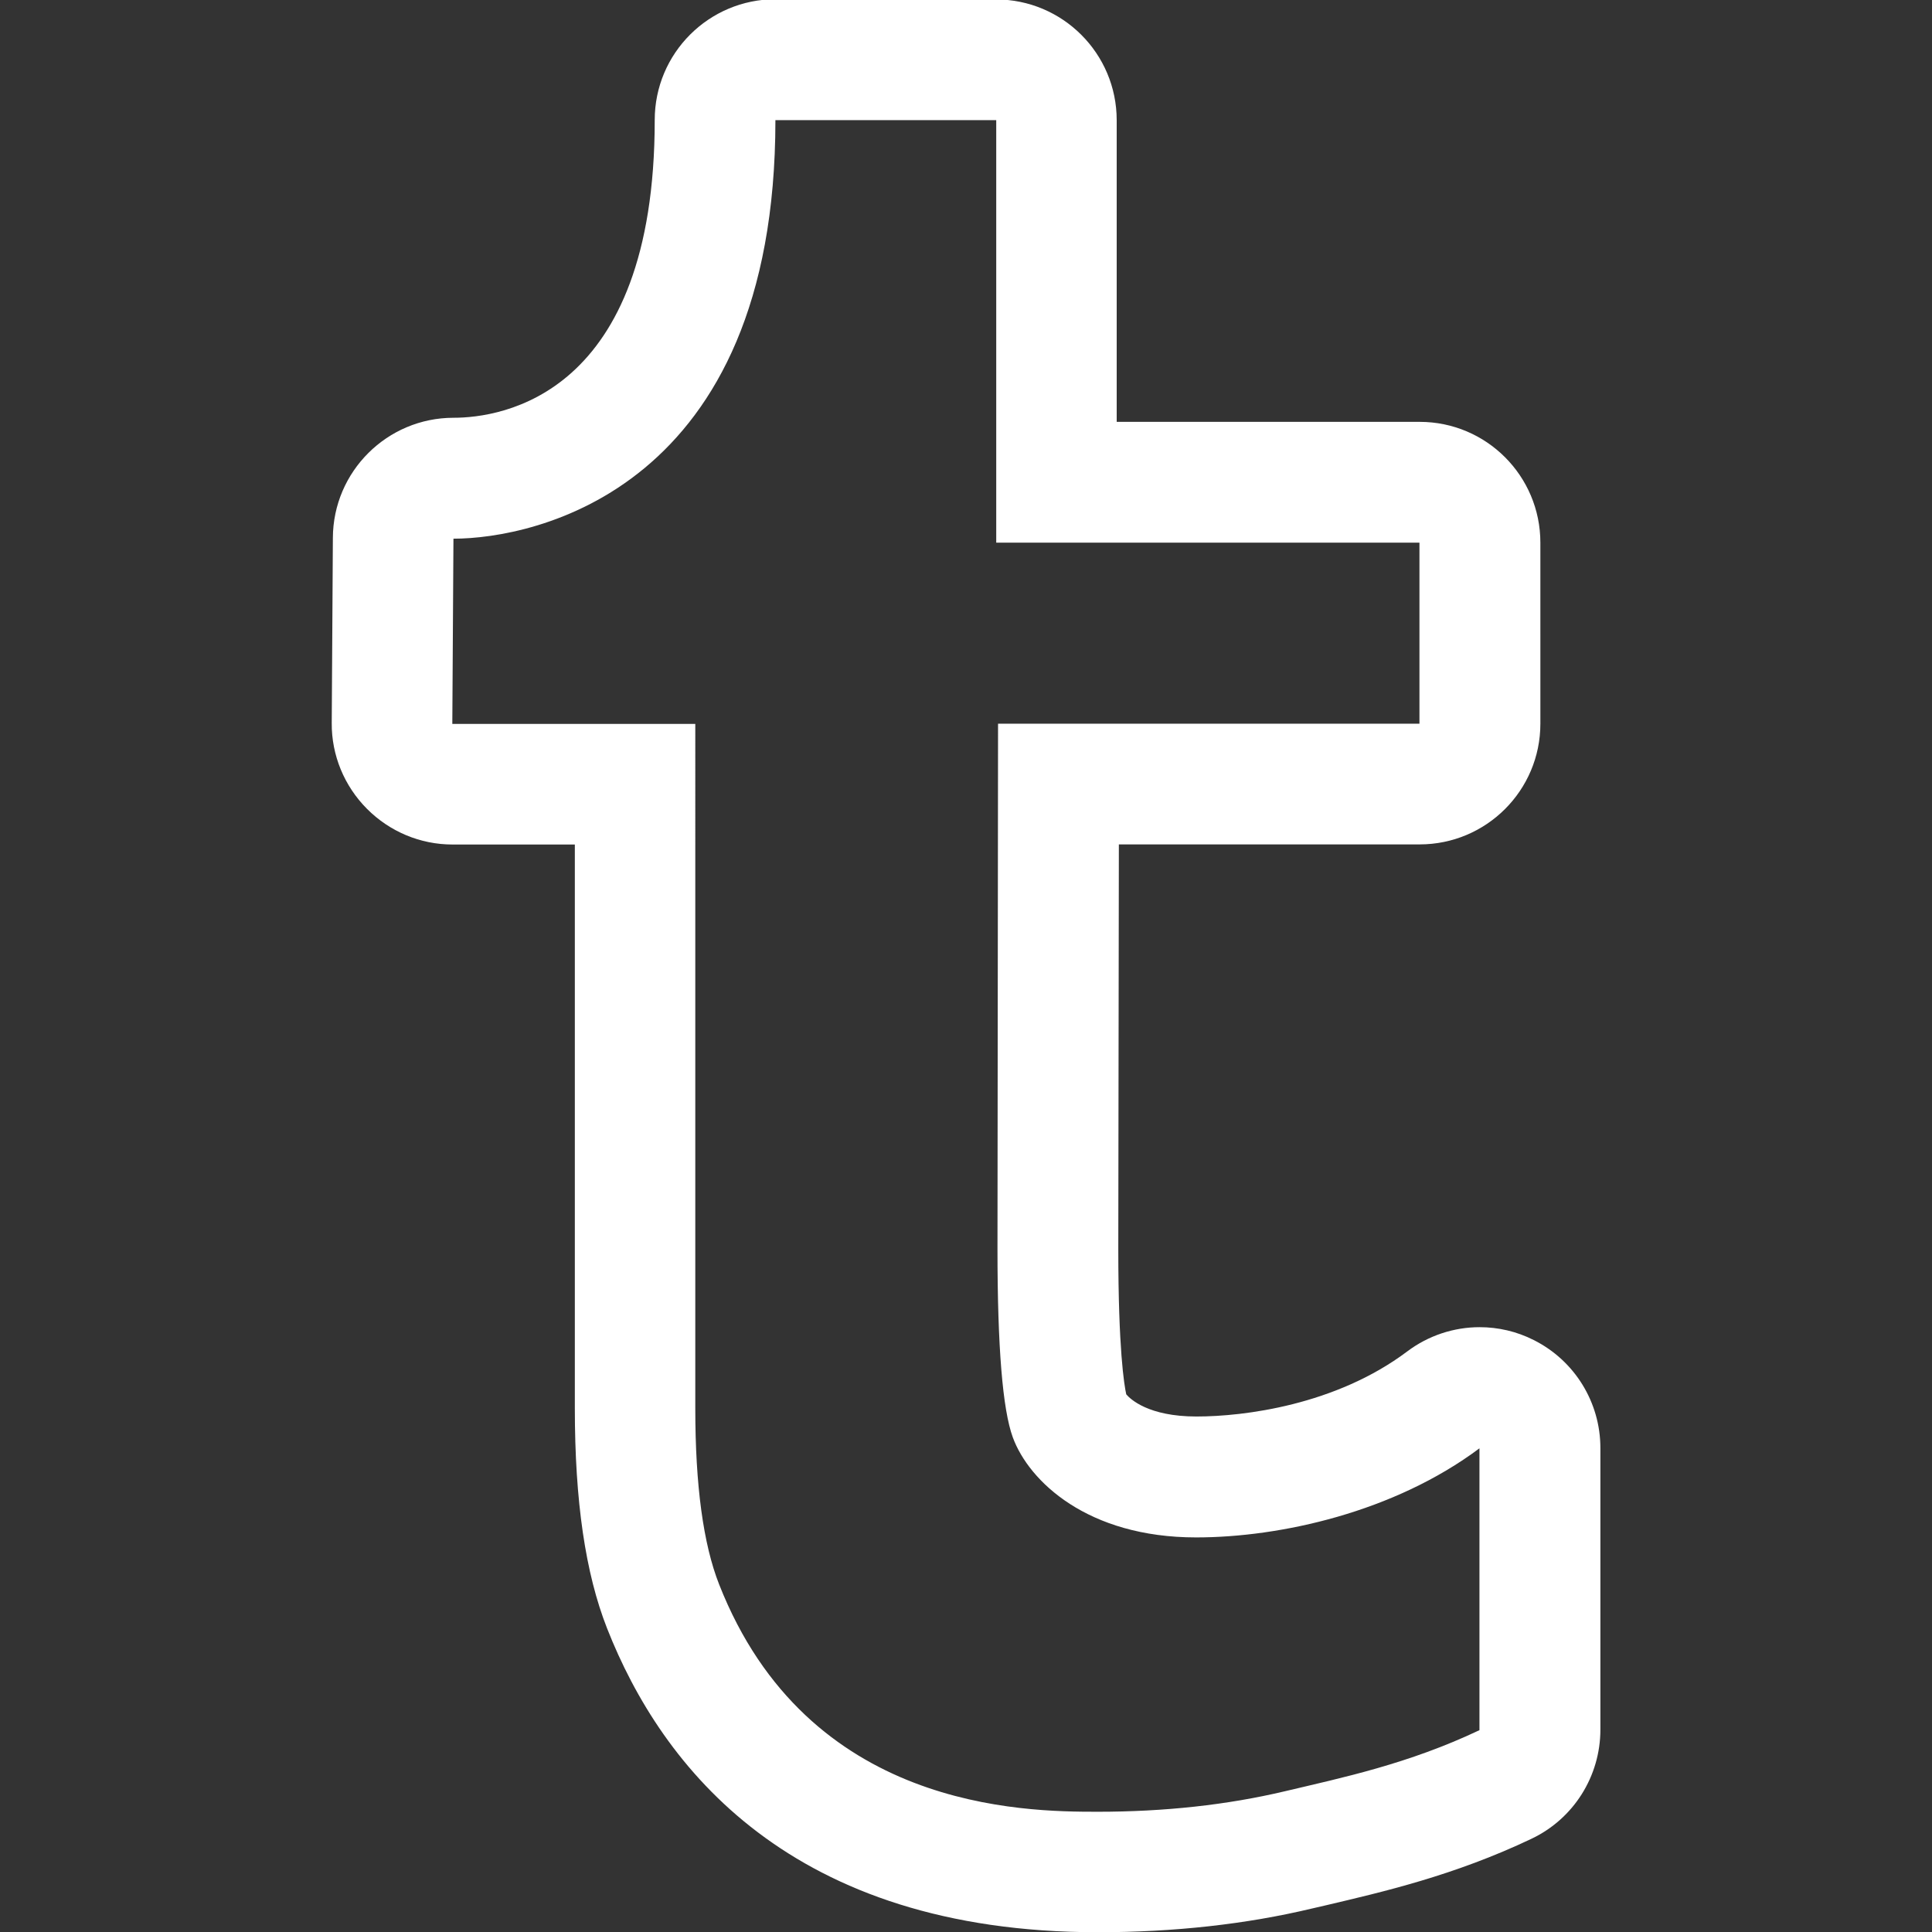 <svg xmlns="http://www.w3.org/2000/svg" width="17" height="17" viewBox="0 0 17 17"><rect x="0" y="0" width="17" height="17" fill="#333333" stroke="none"/><title>social-tumblr</title><path fill="#fff" d="M8.766 1.058v3.717h3.724v1.593H8.782l-.005 4.624c0 .86.045 1.41.135 1.656.142.386.657.88 1.613.88.742 0 1.743-.223 2.493-.784v2.48c-.626.297-1.207.418-1.714.538s-1.057.18-1.646.18c-.656 0-2.55-.018-3.33-2-.14-.355-.21-.873-.21-1.55V6.37H3.98l.01-1.63c.708 0 2.833-.43 2.833-3.683h1.942m0-1.064h-1.94c-.588 0-1.064.476-1.064 1.063 0 2.43-1.354 2.62-1.77 2.62-.584 0-1.06.473-1.062 1.057l-.01 1.63c-.002.282.11.553.31.754s.47.314.752.314h1.077v4.958c0 .82.093 1.455.284 1.94.48 1.22 1.618 2.673 4.318 2.673.67 0 1.305-.07 1.89-.21l.117-.027c.496-.117 1.13-.262 1.81-.586.37-.176.605-.55.605-.96v-2.478c0-.402-.227-.77-.587-.95-.15-.076-.313-.113-.476-.113-.225 0-.45.073-.636.213-.63.474-1.44.573-1.855.573-.425 0-.583-.154-.618-.195-.018-.082-.07-.394-.07-1.277l.005-3.562h2.646c.587 0 1.063-.475 1.063-1.062V4.775c0-.587-.475-1.063-1.062-1.063H9.826V1.058c0-.587-.476-1.063-1.063-1.063z"/></svg>